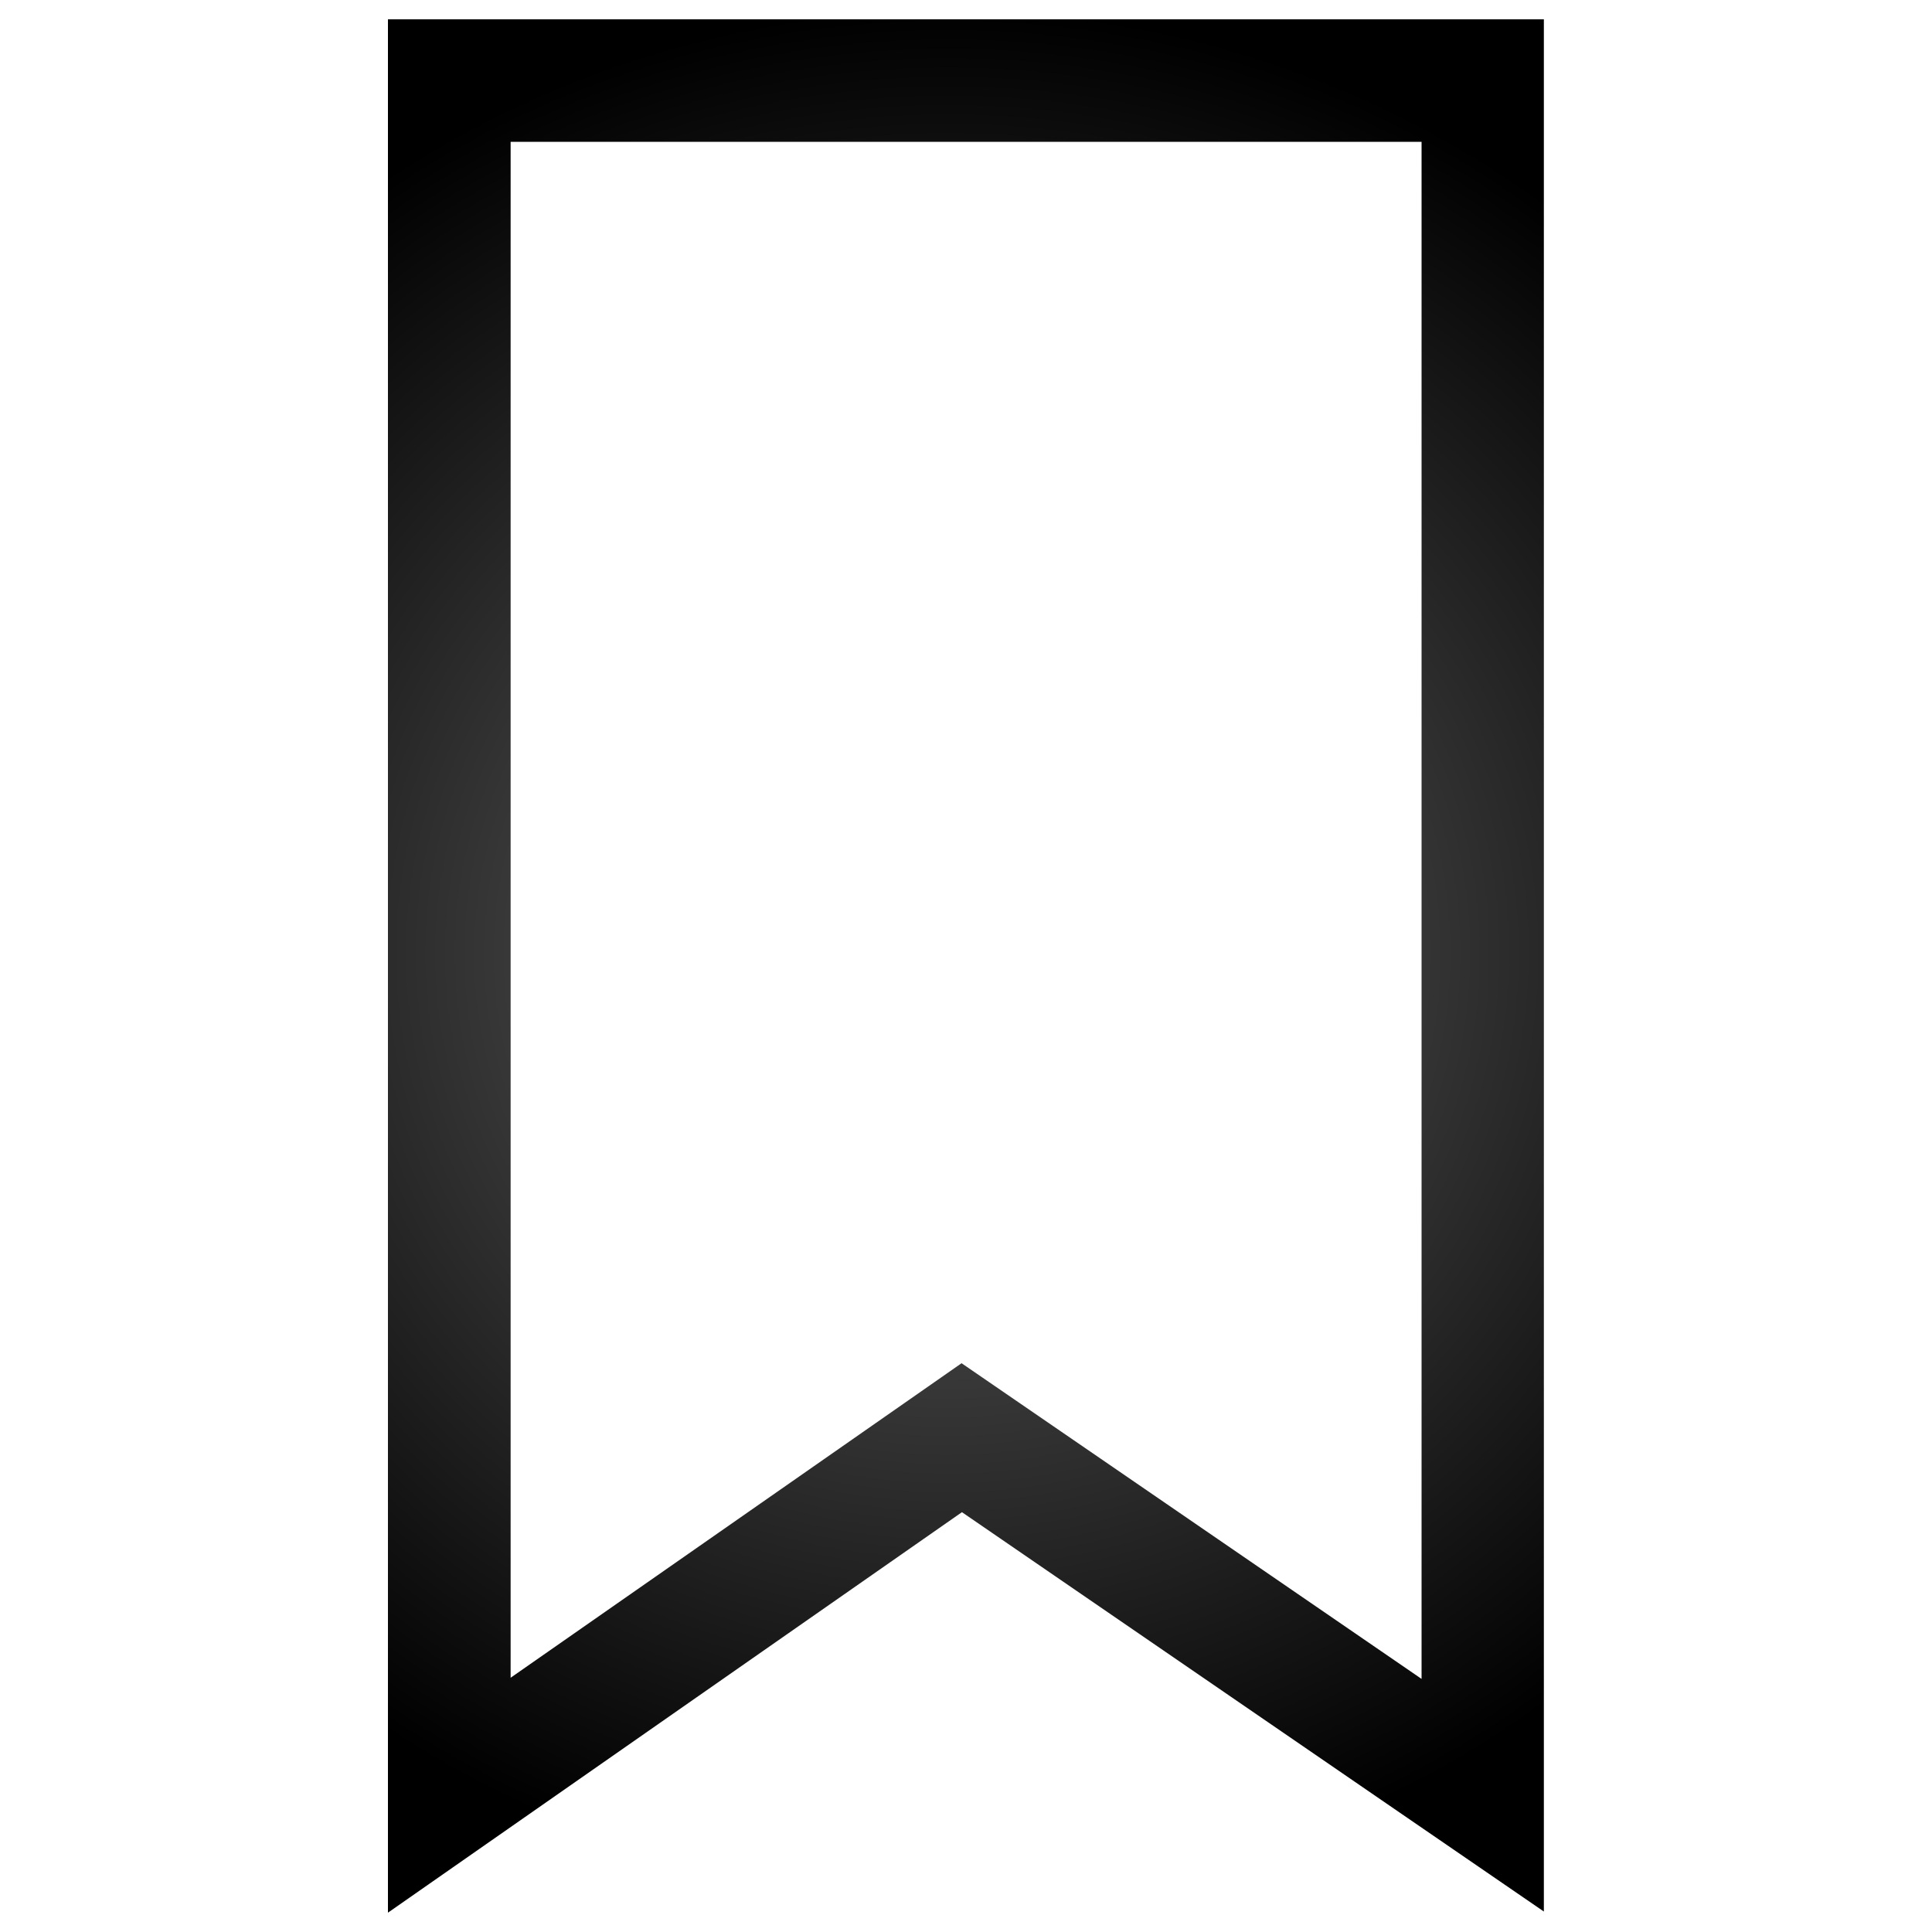 <?xml version="1.0" encoding="UTF-8" standalone="no"?>
<!-- Svg Vector Icons : http://www.onlinewebfonts.com/icon -->

<svg
   version="1.1"
   x="0px"
   y="0px"
   viewBox="0 0 1000 1000"
   enable-background="new 0 0 1000 1000"
   xml:space="preserve"
   id="svg15"
   xmlns:xlink="http://www.w3.org/1999/xlink"
   xmlns="http://www.w3.org/2000/svg"
   xmlns:svg="http://www.w3.org/2000/svg"><defs
   id="defs19"><linearGradient
     id="linearGradient6836"><stop
       style="stop-color:#656565;stop-opacity:1;"
       offset="0"
       id="stop6832" /><stop
       style="stop-color:#000000;stop-opacity:1"
       offset="1"
       id="stop6834" /></linearGradient><radialGradient
     xlink:href="#linearGradient6836"
     id="radialGradient7898"
     cx="490.252"
     cy="495.904"
     fx="490.252"
     fy="495.904"
     r="299.15"
     gradientTransform="matrix(1.706,-0.017,0.017,1.638,-354.27,-310.5)"
     gradientUnits="userSpaceOnUse" /></defs>
<g
   id="g13"
   style="fill:url(#radialGradient7898);fill-opacity:1"><path
     d="M200.8,10v980l297.1-207.3l301.2,206.7V10H200.8z M735.8,869L497.7,705.6L264.3,868.4v-795h471.5V869L735.8,869z"
     id="path11"
     style="fill:url(#radialGradient7898);fill-opacity:1" /></g>
</svg>
